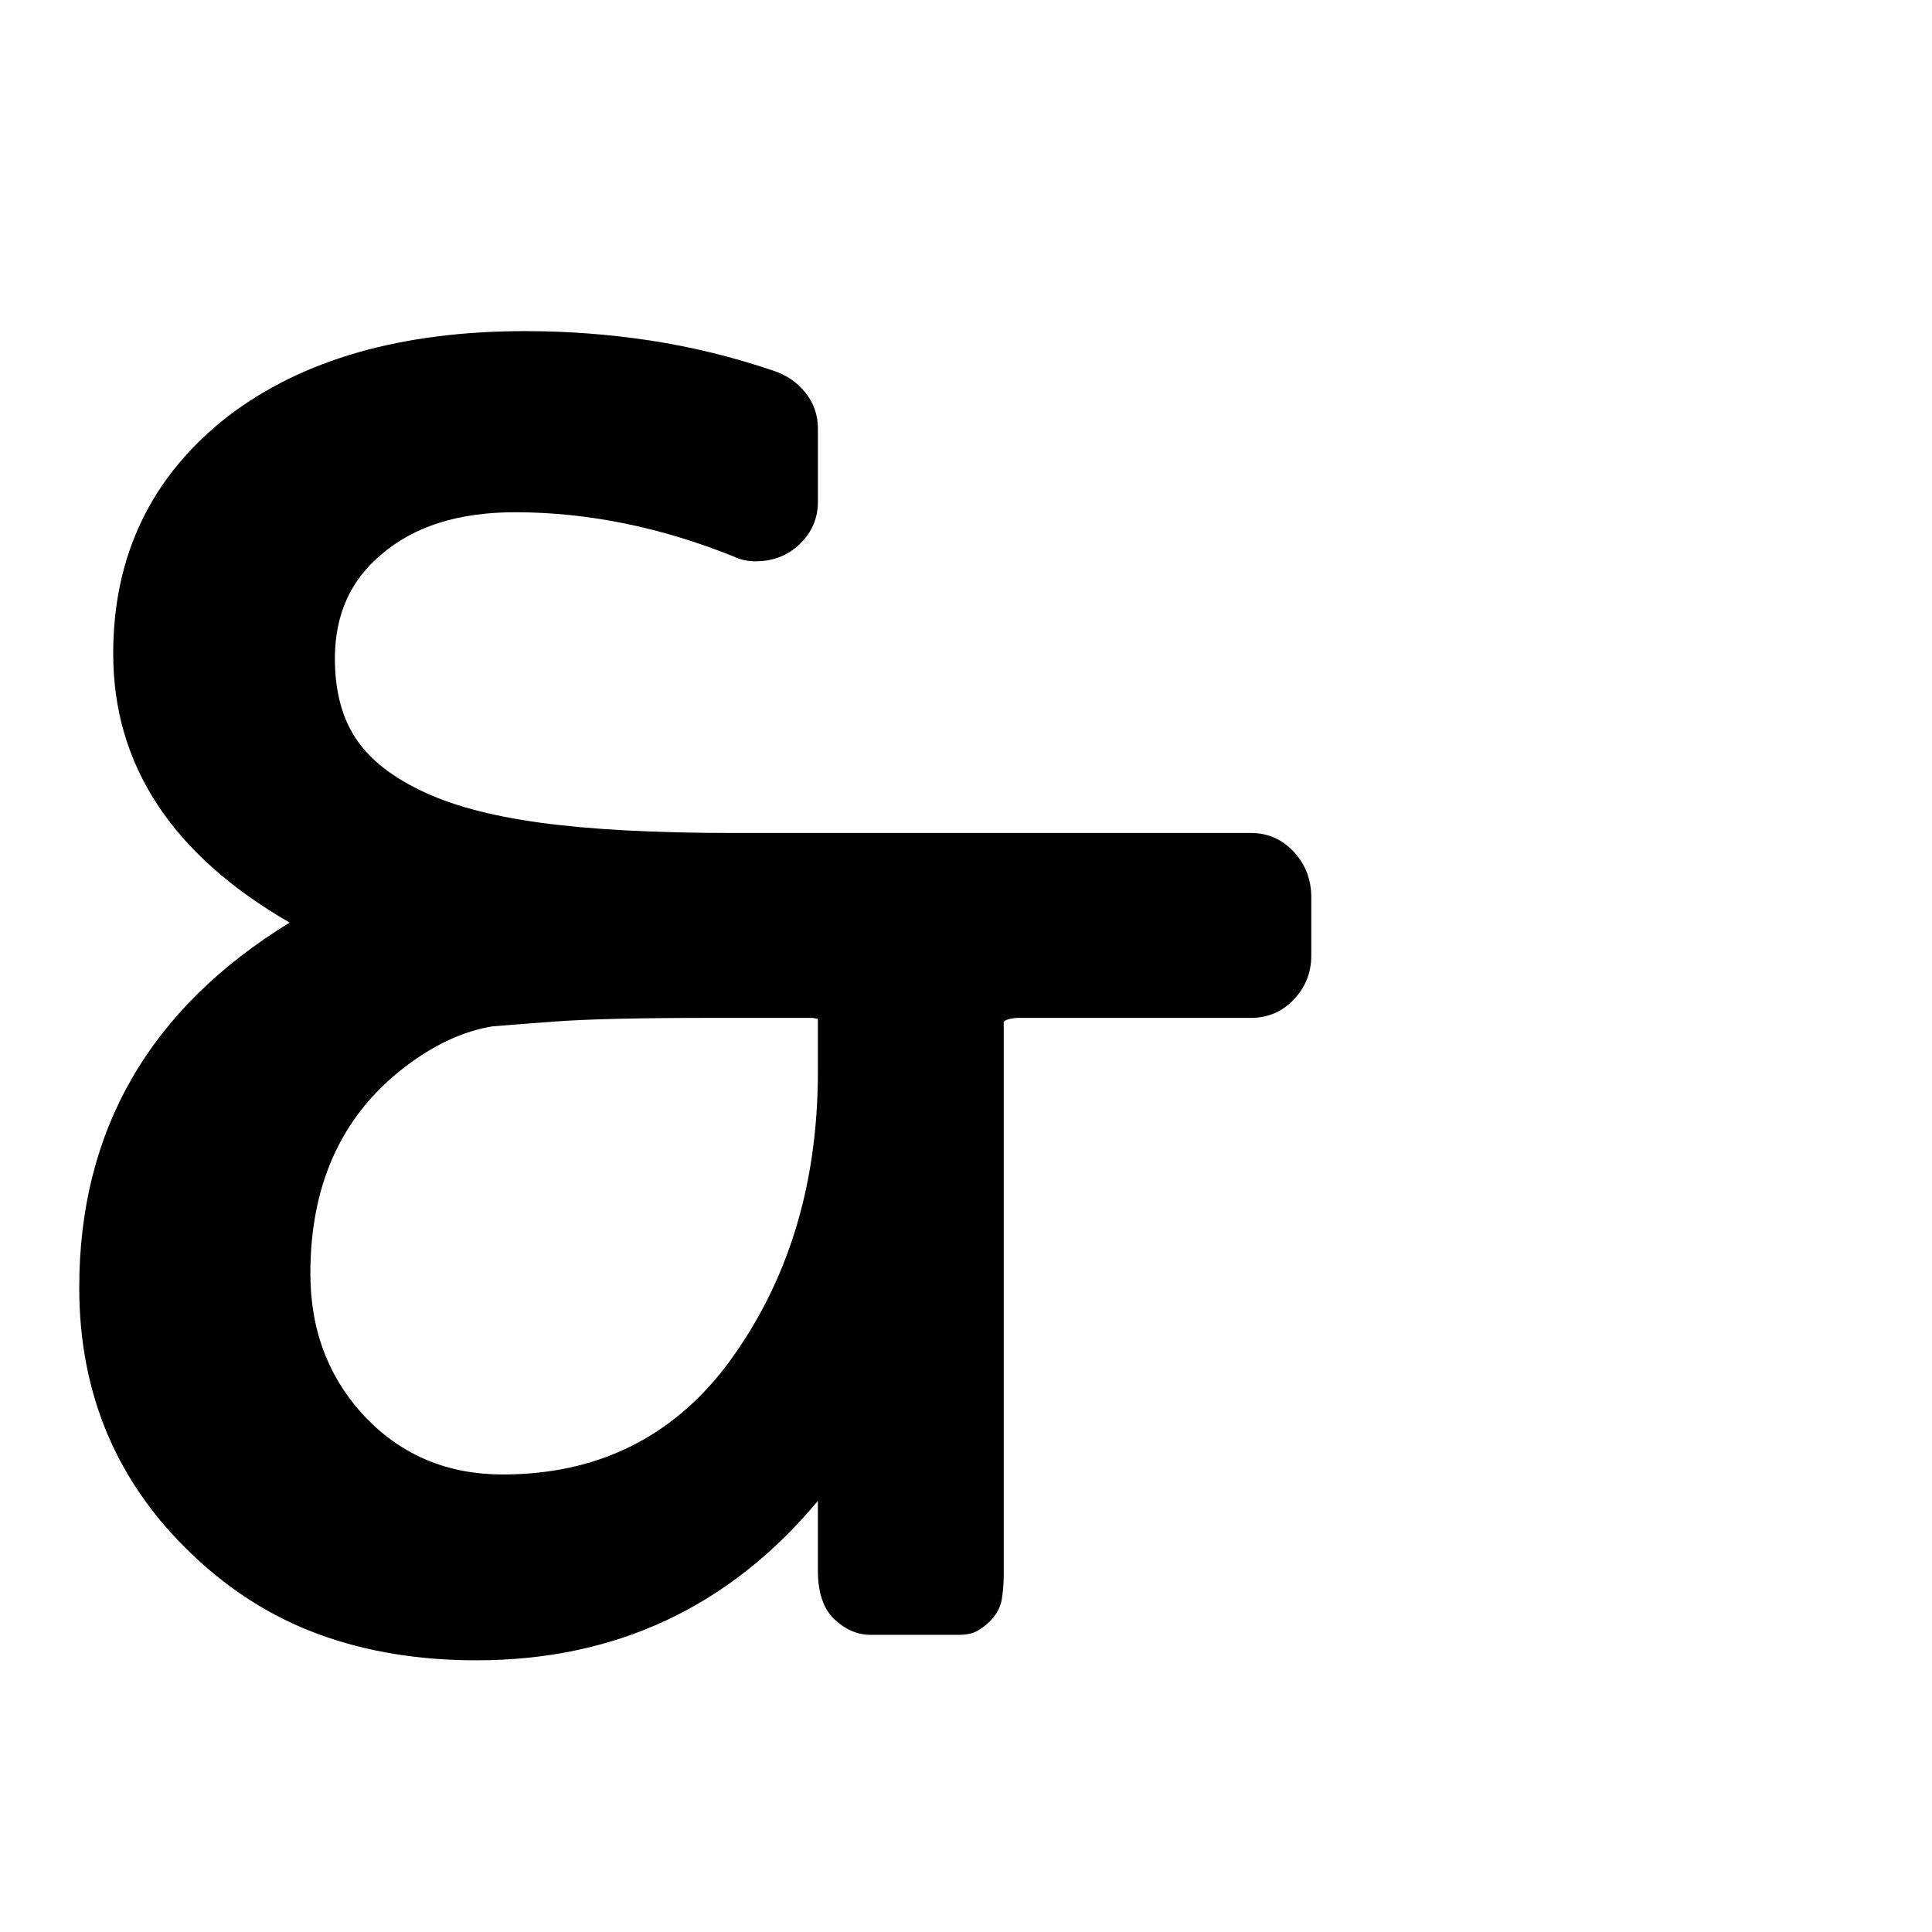 <?xml version="1.0" standalone="no"?>
<!DOCTYPE svg PUBLIC "-//W3C//DTD SVG 1.1//EN" "http://www.w3.org/Graphics/SVG/1.1/DTD/svg11.dtd" >
<svg xmlns="http://www.w3.org/2000/svg" xmlns:xlink="http://www.w3.org/1999/xlink" version="1.1" viewBox="0 -410 2048 2048">
  <g transform="matrix(1 0 0 -1 0 1638)">
   <path fill="currentColor"
d="M861 969h-109q-113 0 -166 -4t-64 -5q-43 -7 -86 -38q-107 -77 -107 -224q0 -91 59 -153q58 -60 145 -60q148 0 236 114q98 130 98 313v56zM1326 1165q27 0 45.5 -20t18.5 -48v-62q0 -27 -18.5 -46.5t-45.5 -19.5h-248q-2 0 -7 -1t-7 -3v-588q0 -11 -2 -24t-13 -24
q-5 -5 -12.5 -9.5t-20.5 -4.5h-93q-21 0 -38.5 16.5t-17.5 51.5v74q-141 -169 -362 -169q-91 0 -165.5 27t-134.5 84q-121 114 -121 284q0 250 223 387q-187 108 -187 285q0 157 122 252q118 90 315 90q67 0 132.5 -10t130.5 -32q21 -7 34 -23.5t13 -37.5v-78
q0 -26 -19 -44.5t-47 -18.5q-13 0 -23 5q-117 47 -232 47q-90 0 -142 -45q-49 -41 -49 -110q0 -50 21 -83t68 -56q48 -24 128 -35t205 -11h549z" />
  </g>

</svg>
